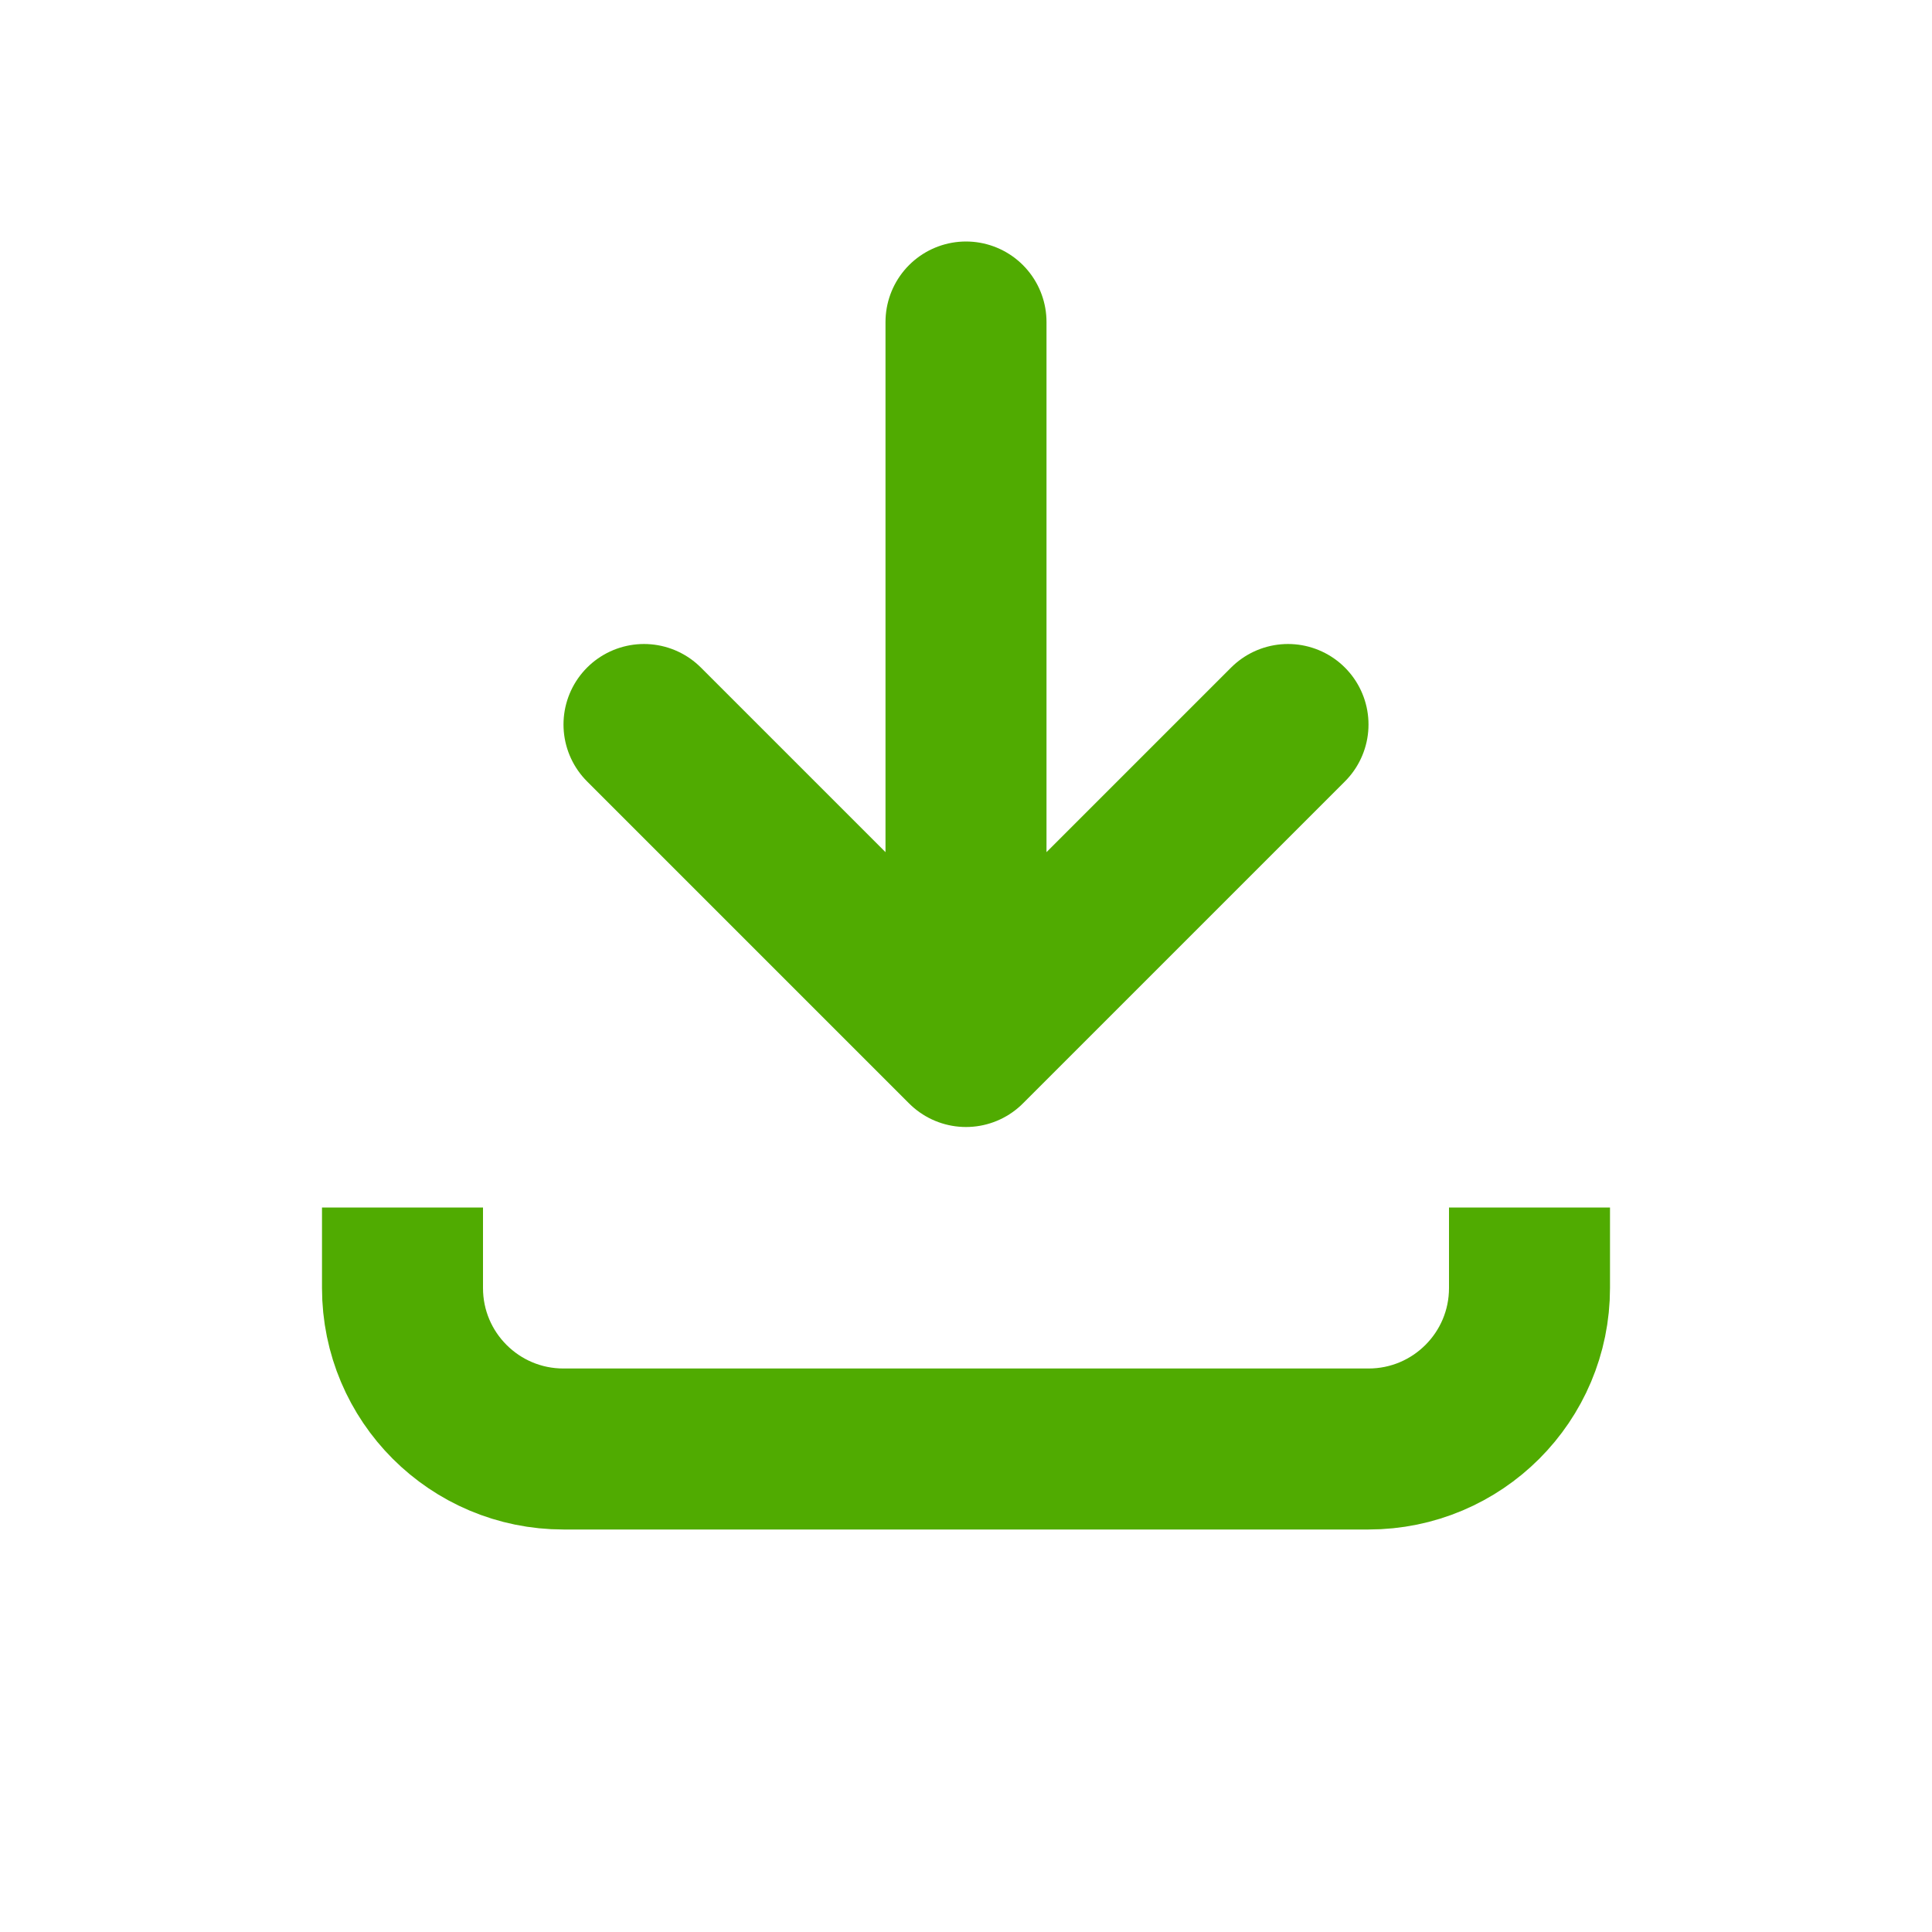 <?xml version="1.0" encoding="UTF-8" standalone="no"?>
<!DOCTYPE svg PUBLIC "-//W3C//DTD SVG 1.1//EN" "http://www.w3.org/Graphics/SVG/1.1/DTD/svg11.dtd">
<svg width="100%" height="100%" viewBox="0 0 24 24" version="1.1" xmlns="http://www.w3.org/2000/svg" xmlns:xlink="http://www.w3.org/1999/xlink" xml:space="preserve" xmlns:serif="http://www.serif.com/" style="fill-rule:evenodd;clip-rule:evenodd;">
    <path d="M5,15L5,16C5,17.105 5.895,18 7,18L17,18C18.105,18 19,17.105 19,16L19,15" style="fill:none;fill-rule:nonzero;stroke:rgb(80,171,1);stroke-width:2px;"/>
    <path d="M8,9L12,13M12,13L16,9M12,13L12,4" style="fill:none;fill-rule:nonzero;stroke:rgb(80,171,1);stroke-width:2px;stroke-linecap:round;"/>
</svg>
